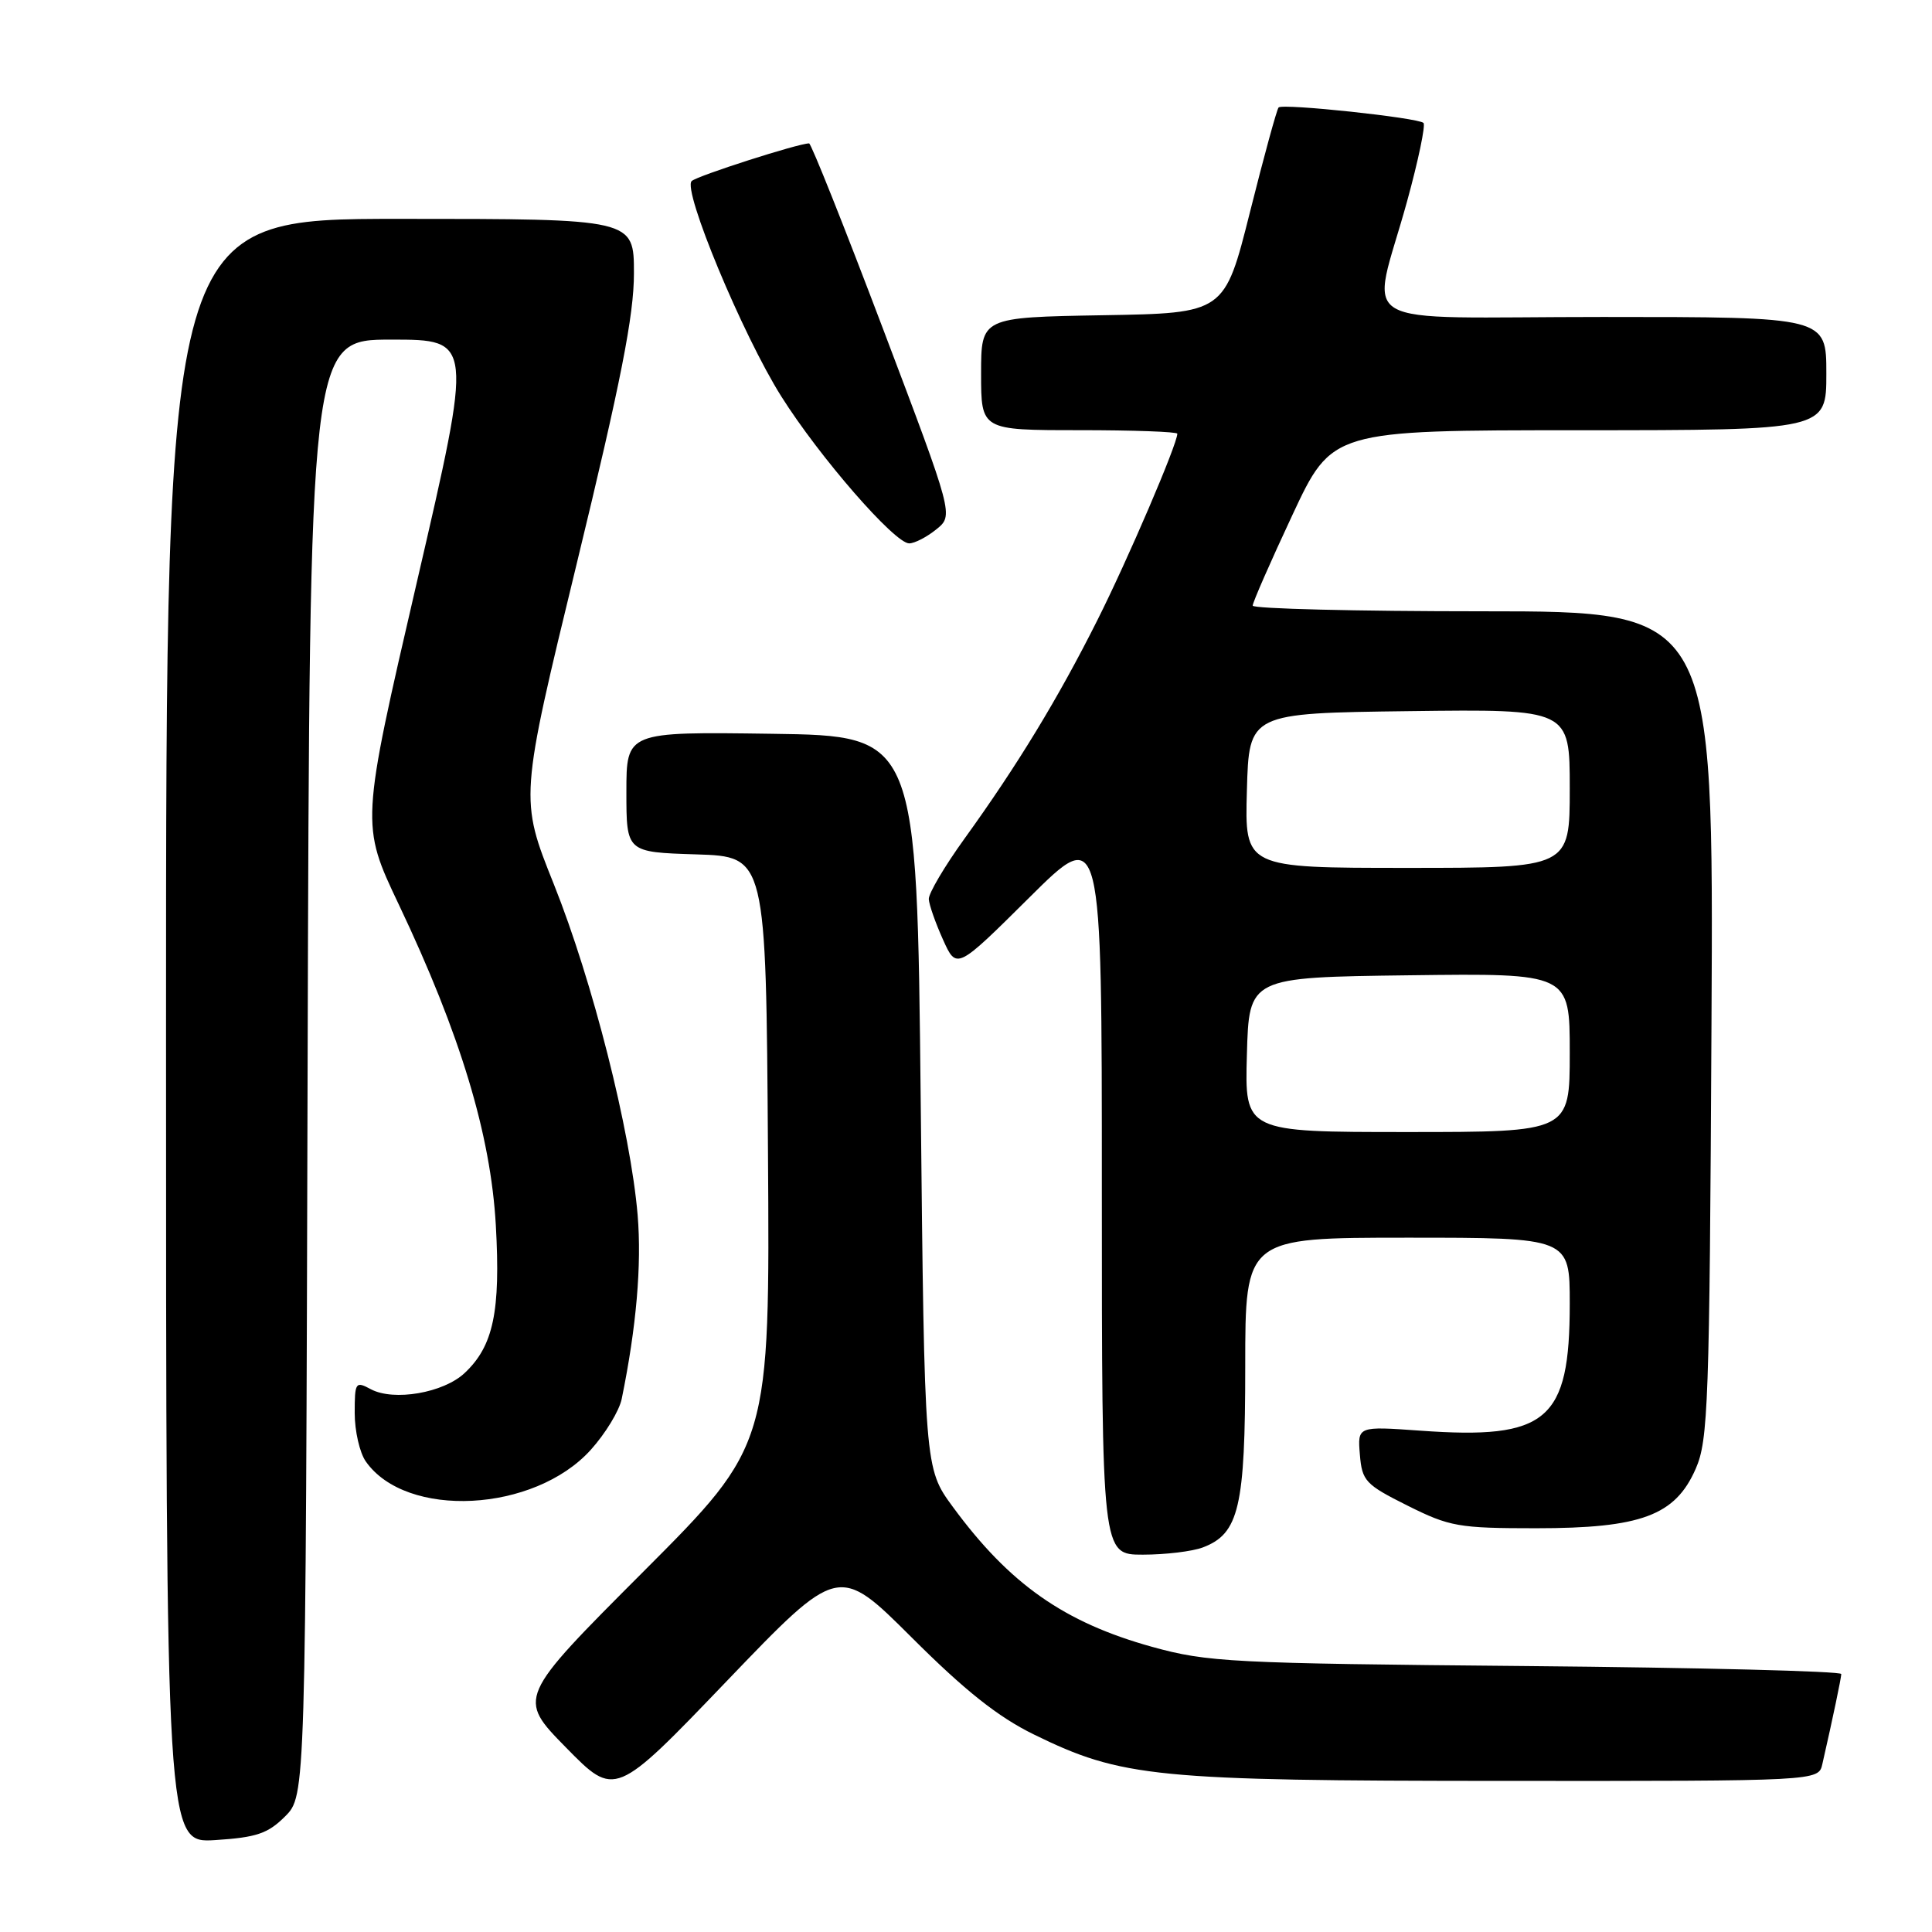 <?xml version="1.0" encoding="UTF-8" standalone="no"?>
<!DOCTYPE svg PUBLIC "-//W3C//DTD SVG 1.1//EN" "http://www.w3.org/Graphics/SVG/1.1/DTD/svg11.dtd" >
<svg xmlns="http://www.w3.org/2000/svg" xmlns:xlink="http://www.w3.org/1999/xlink" version="1.1" viewBox="0 0 256 256">
 <g >
 <path fill="currentColor"
d=" M 37.78 240.68 C 40.50 237.95 40.50 237.95 40.76 141.48 C 41.03 45.00 41.03 45.00 51.85 45.00 C 62.68 45.00 62.68 45.00 55.24 77.12 C 47.80 109.24 47.80 109.24 52.85 119.87 C 61.01 137.06 65.02 150.32 65.70 162.36 C 66.34 173.77 65.38 178.36 61.57 181.93 C 58.77 184.57 52.18 185.70 49.14 184.08 C 47.11 182.99 47.00 183.14 47.00 187.24 C 47.00 189.61 47.66 192.50 48.47 193.65 C 53.82 201.29 70.78 200.42 78.28 192.11 C 80.21 189.97 82.06 186.94 82.38 185.36 C 84.33 175.85 85.04 167.58 84.49 161.00 C 83.55 149.85 78.52 130.00 73.39 117.17 C 68.85 105.84 68.85 105.84 76.43 74.64 C 82.28 50.54 84.00 41.79 84.00 36.22 C 84.00 29.00 84.00 29.00 53.00 29.00 C 22.00 29.00 22.00 29.00 22.00 136.62 C 22.00 244.23 22.00 244.23 28.53 243.82 C 33.99 243.47 35.50 242.96 37.78 240.68 Z  M 120.81 216.98 C 127.88 224.04 132.26 227.51 137.00 229.83 C 148.65 235.53 153.02 235.96 199.23 235.98 C 240.96 236.00 240.96 236.00 241.47 233.75 C 242.87 227.62 243.95 222.43 243.98 221.82 C 243.99 221.44 225.21 220.97 202.25 220.76 C 163.06 220.41 160.02 220.25 152.64 218.21 C 140.99 214.97 133.77 209.90 126.25 199.66 C 122.50 194.55 122.50 194.55 122.00 146.03 C 121.50 97.50 121.50 97.50 102.25 97.23 C 83.00 96.96 83.00 96.96 83.00 104.94 C 83.00 112.92 83.00 112.92 92.25 113.21 C 101.50 113.50 101.50 113.50 101.76 152.48 C 102.02 191.45 102.02 191.45 85.28 208.22 C 68.54 224.98 68.54 224.98 75.02 231.58 C 81.50 238.18 81.50 238.18 96.31 222.74 C 111.11 207.31 111.11 207.31 120.81 216.98 Z  M 159.39 205.04 C 164.18 203.22 165.00 199.71 165.00 181.05 C 165.00 164.00 165.00 164.00 186.50 164.00 C 208.00 164.00 208.00 164.00 208.00 172.75 C 208.00 188.26 205.03 190.78 188.19 189.57 C 179.88 188.98 179.88 188.98 180.19 192.74 C 180.48 196.24 180.92 196.71 186.50 199.50 C 192.08 202.29 193.27 202.50 203.53 202.50 C 217.45 202.50 221.98 200.82 224.69 194.62 C 226.35 190.84 226.52 186.01 226.78 135.75 C 227.07 81.00 227.07 81.00 196.53 81.00 C 179.74 81.00 166.00 80.66 165.99 80.25 C 165.98 79.84 168.35 74.44 171.24 68.26 C 176.50 57.01 176.50 57.01 209.25 57.01 C 242.00 57.00 242.00 57.00 242.00 49.50 C 242.00 42.00 242.00 42.00 212.39 42.00 C 178.28 42.00 181.68 44.01 186.45 26.66 C 187.94 21.25 188.91 16.58 188.62 16.29 C 187.93 15.60 169.98 13.68 169.42 14.24 C 169.19 14.48 167.48 20.71 165.63 28.09 C 162.26 41.50 162.26 41.50 146.13 41.77 C 130.00 42.05 130.00 42.05 130.00 49.52 C 130.00 57.00 130.00 57.00 143.00 57.00 C 150.15 57.00 156.00 57.21 156.00 57.47 C 156.00 58.85 149.43 74.18 145.40 82.19 C 140.20 92.55 134.83 101.38 127.79 111.14 C 125.16 114.79 123.03 118.39 123.07 119.14 C 123.11 119.89 123.96 122.30 124.95 124.50 C 126.75 128.50 126.75 128.50 136.38 118.94 C 146.00 109.38 146.00 109.38 146.00 157.69 C 146.00 206.00 146.00 206.00 151.43 206.00 C 154.42 206.00 158.00 205.57 159.39 205.04 Z  M 124.07 70.14 C 126.36 68.29 126.36 68.29 117.03 43.64 C 111.90 30.09 107.48 19.00 107.21 19.00 C 105.79 19.00 92.38 23.30 91.65 23.99 C 90.41 25.17 98.40 44.38 103.51 52.50 C 108.57 60.54 118.54 72.00 120.47 72.00 C 121.19 72.00 122.81 71.16 124.07 70.14 Z  M 165.22 139.75 C 165.50 129.50 165.50 129.50 186.75 129.23 C 208.00 128.96 208.00 128.96 208.00 139.48 C 208.00 150.00 208.00 150.00 186.47 150.00 C 164.93 150.00 164.93 150.00 165.22 139.75 Z  M 165.22 104.75 C 165.50 94.50 165.50 94.50 186.75 94.23 C 208.00 93.96 208.00 93.96 208.00 104.48 C 208.00 115.00 208.00 115.00 186.47 115.00 C 164.93 115.00 164.93 115.00 165.22 104.75 Z "/>
</g>
</svg>
